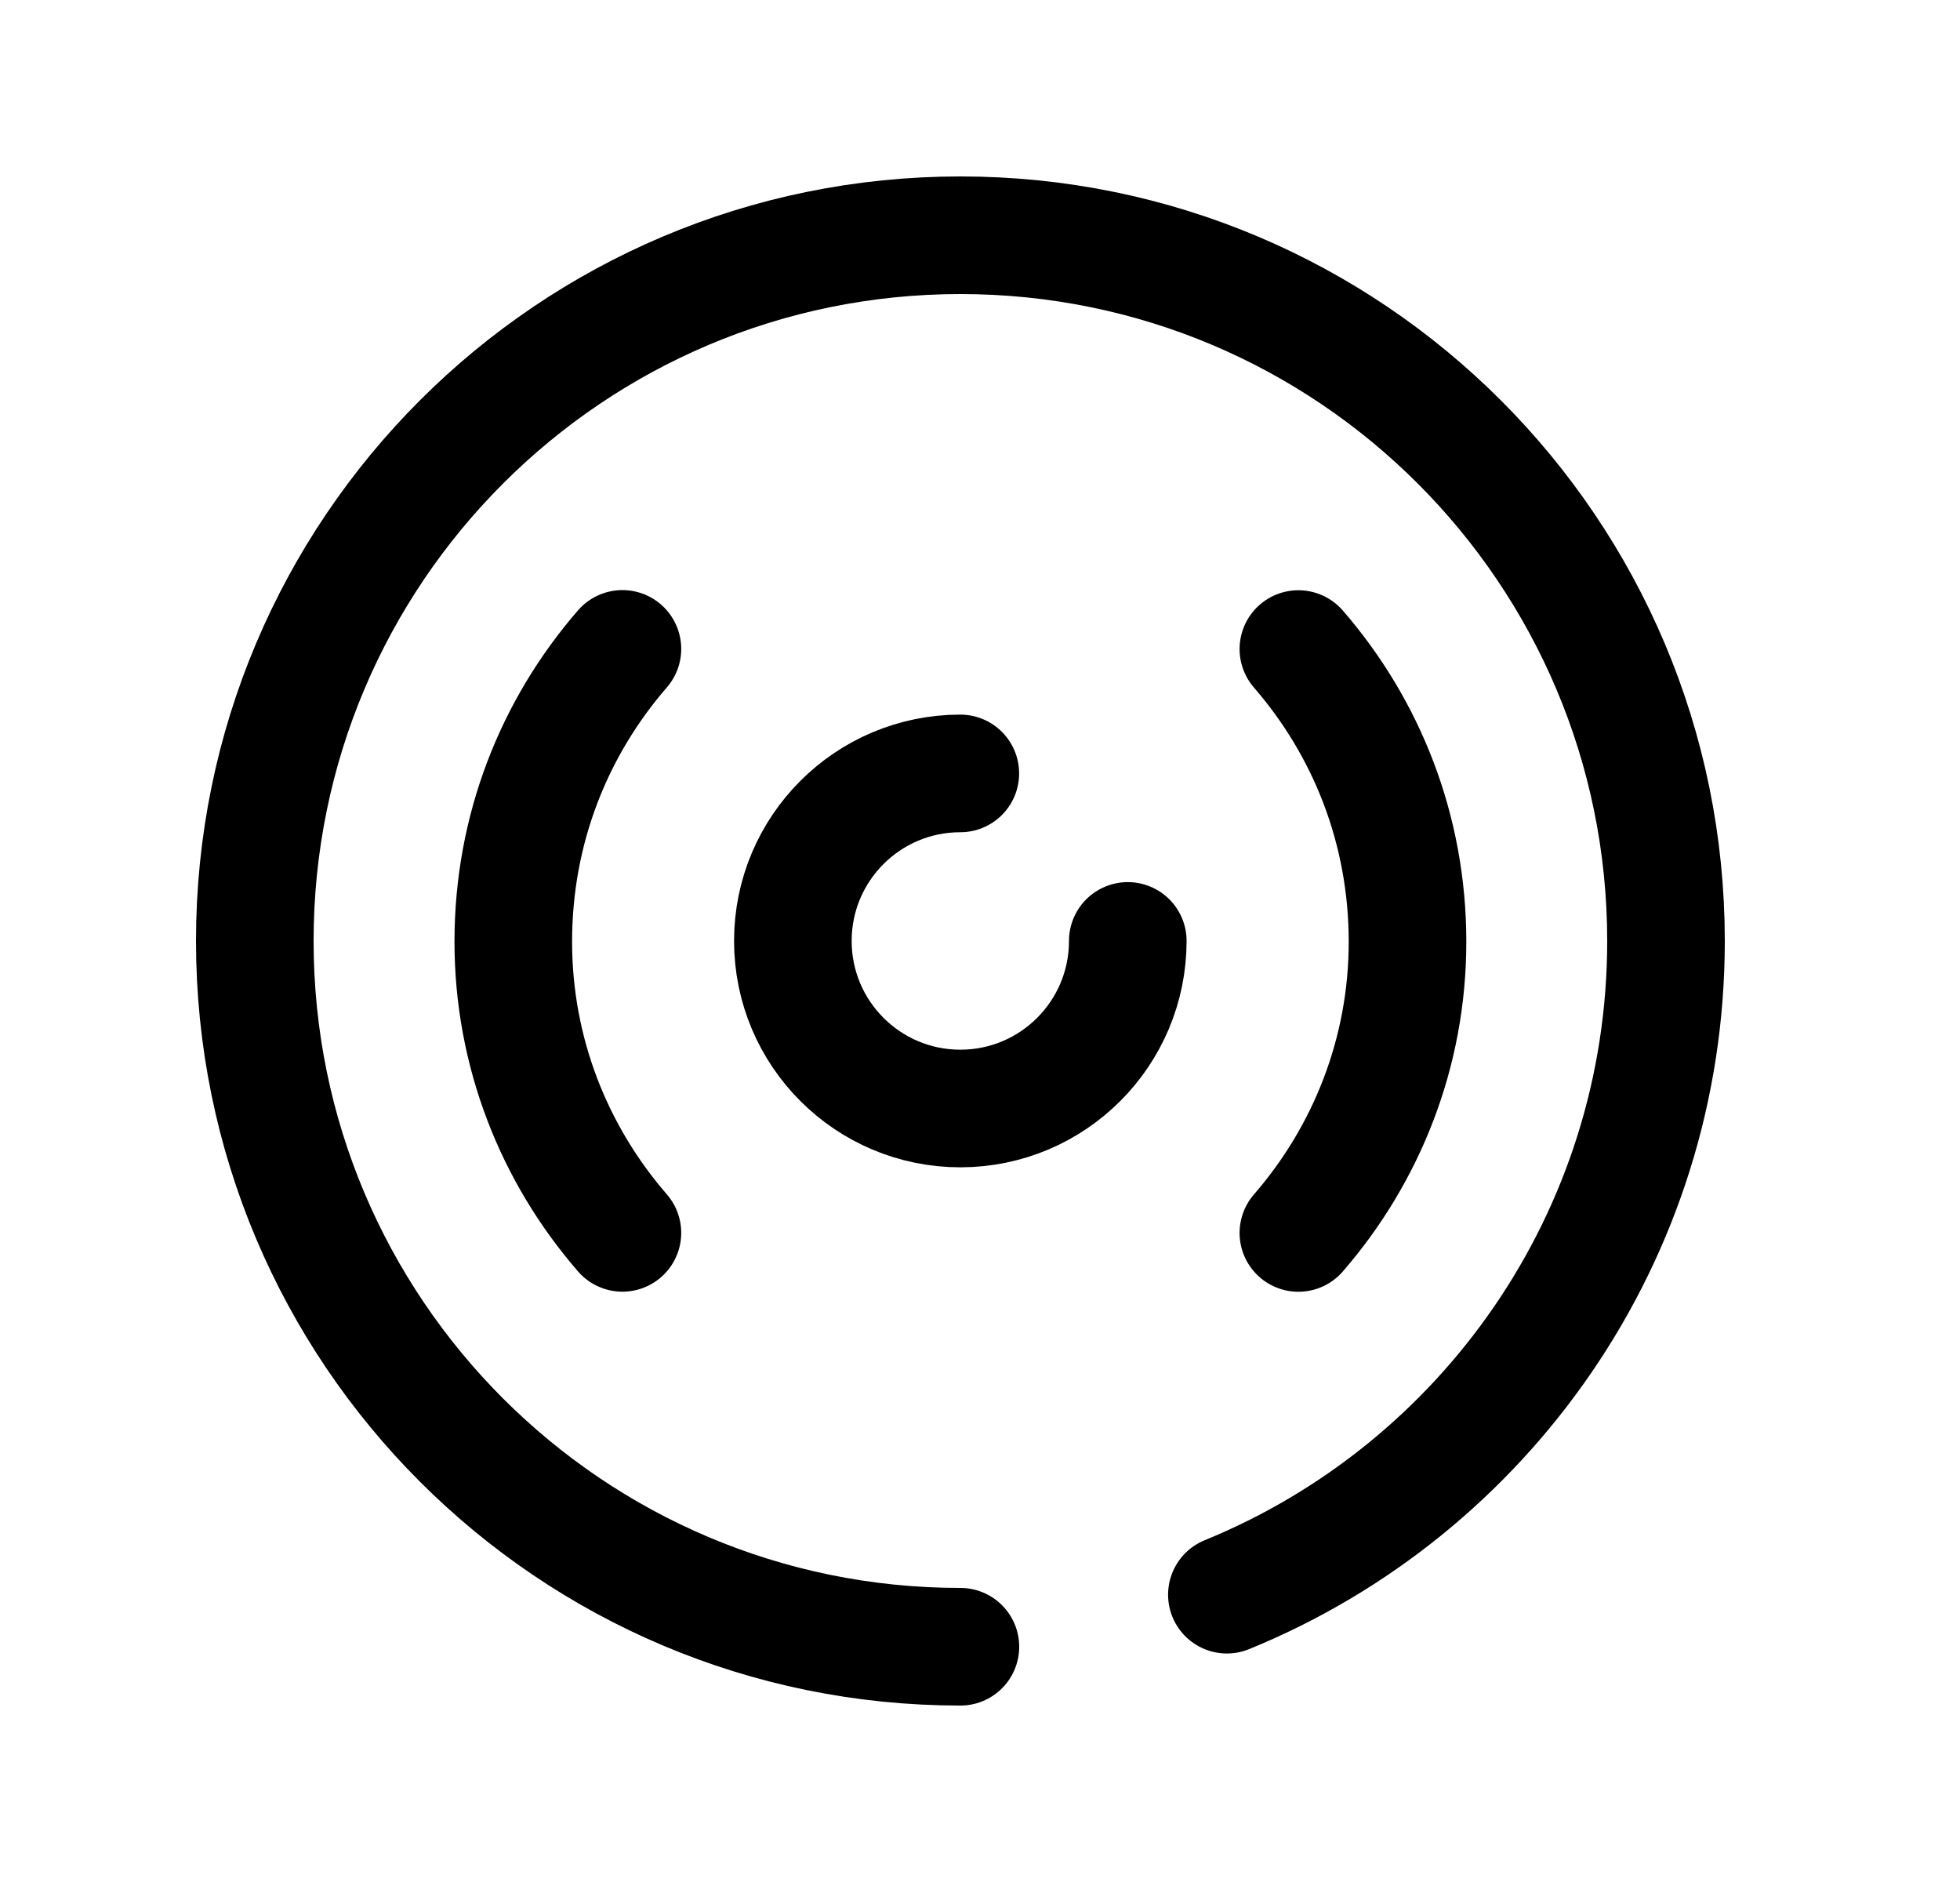 <svg width="25" height="24" viewBox="0 0 25 24" fill="none" xmlns="http://www.w3.org/2000/svg">
<path d="M7.939 15.722C7.067 14.717 6.547 13.419 6.547 12.008C6.547 10.577 7.067 9.28 7.939 8.275" stroke="black" stroke-width="1.5" stroke-linecap="round" stroke-linejoin="round"/>
<path d="M16.561 8.277C17.432 9.281 17.953 10.579 17.953 12.01C17.953 13.421 17.432 14.719 16.561 15.723" stroke="black" stroke-width="1.5" stroke-linecap="round" stroke-linejoin="round"/>
<path d="M14.385 11.999C14.385 13.179 13.429 14.136 12.249 14.136C11.069 14.136 10.113 13.179 10.113 11.999C10.113 10.82 11.069 9.863 12.249 9.863" stroke="black" stroke-width="1.5" stroke-linecap="round" stroke-linejoin="round"/>
<path d="M12.25 21C7.279 21 3.25 16.971 3.25 12C3.25 7.03 7.279 3 12.25 3C17.221 3 21.25 7.03 21.25 12C21.25 15.768 18.935 18.995 15.649 20.336" stroke="black" stroke-width="1.5" stroke-linecap="round" stroke-linejoin="round"/>
</svg>